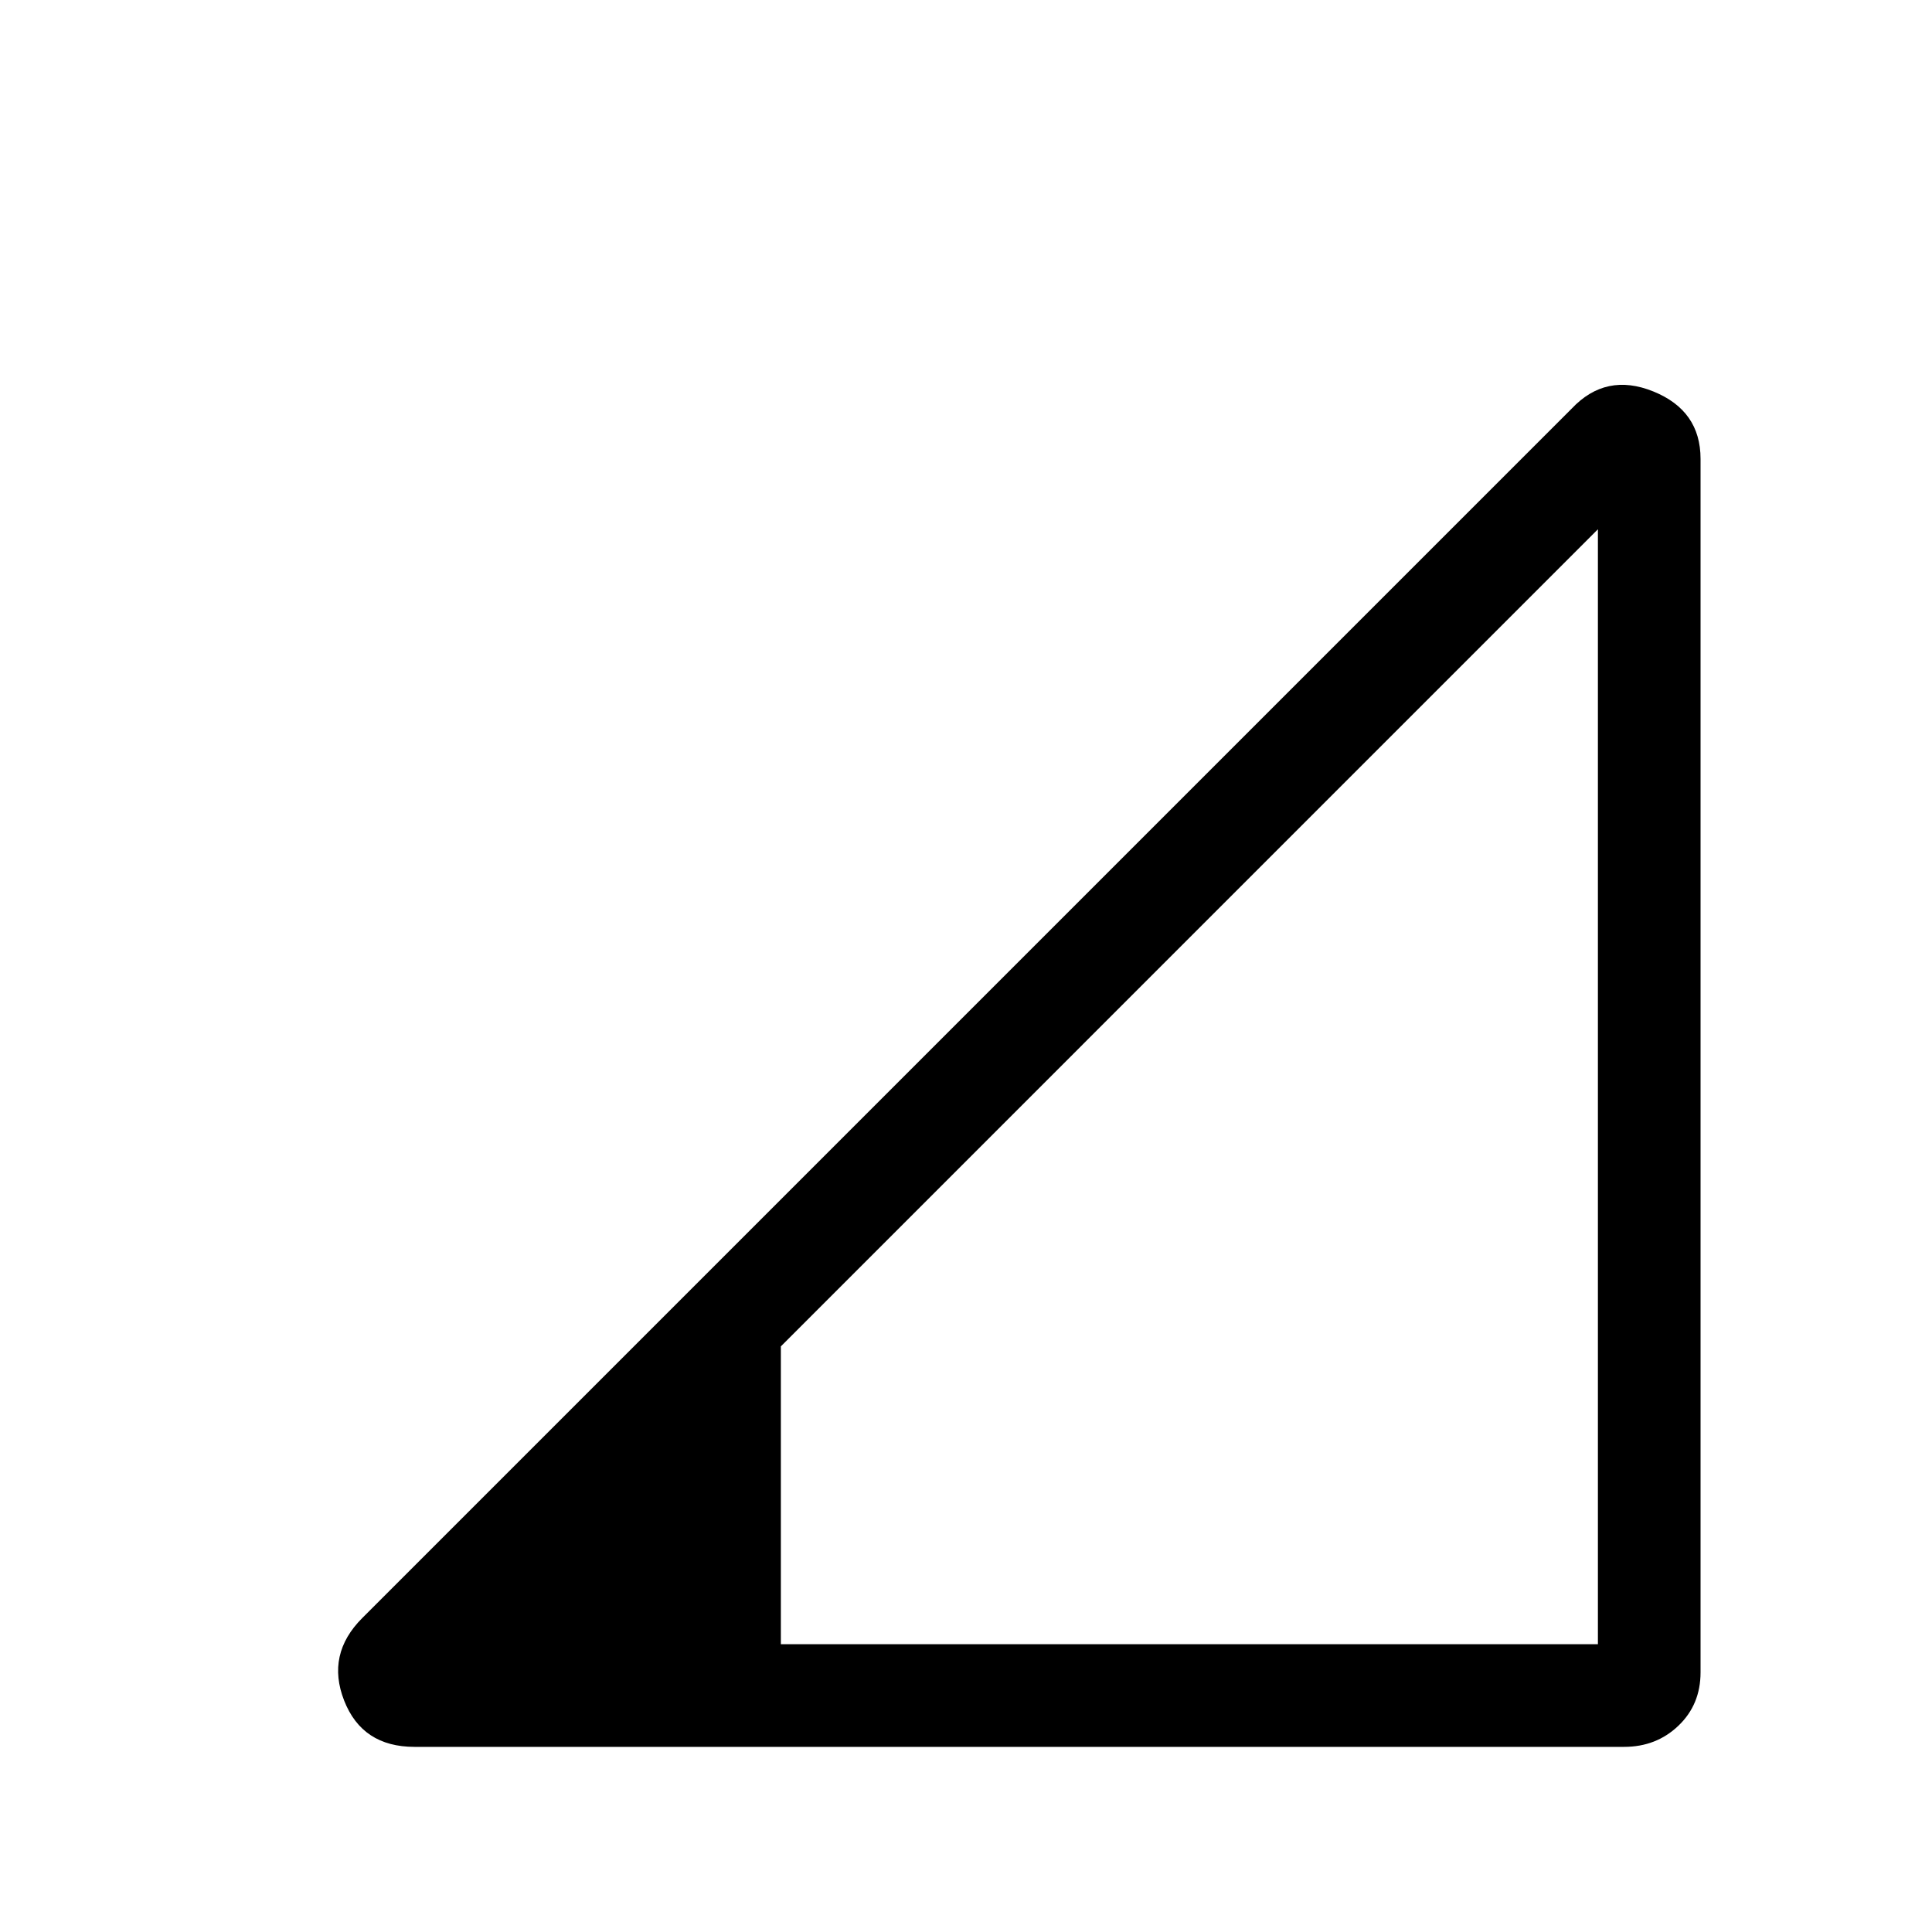 <svg xmlns="http://www.w3.org/2000/svg" height="40" width="40"><path d="M16.167 34.042h16.916V10.958L16.167 27.875Zm-7.584 2.125q-1.083 0-1.458-.959-.375-.958.375-1.708L32.542 8.458q.708-.75 1.687-.354.979.396.979 1.396v25.125q0 .667-.458 1.104-.458.438-1.125.438Z"/></svg>